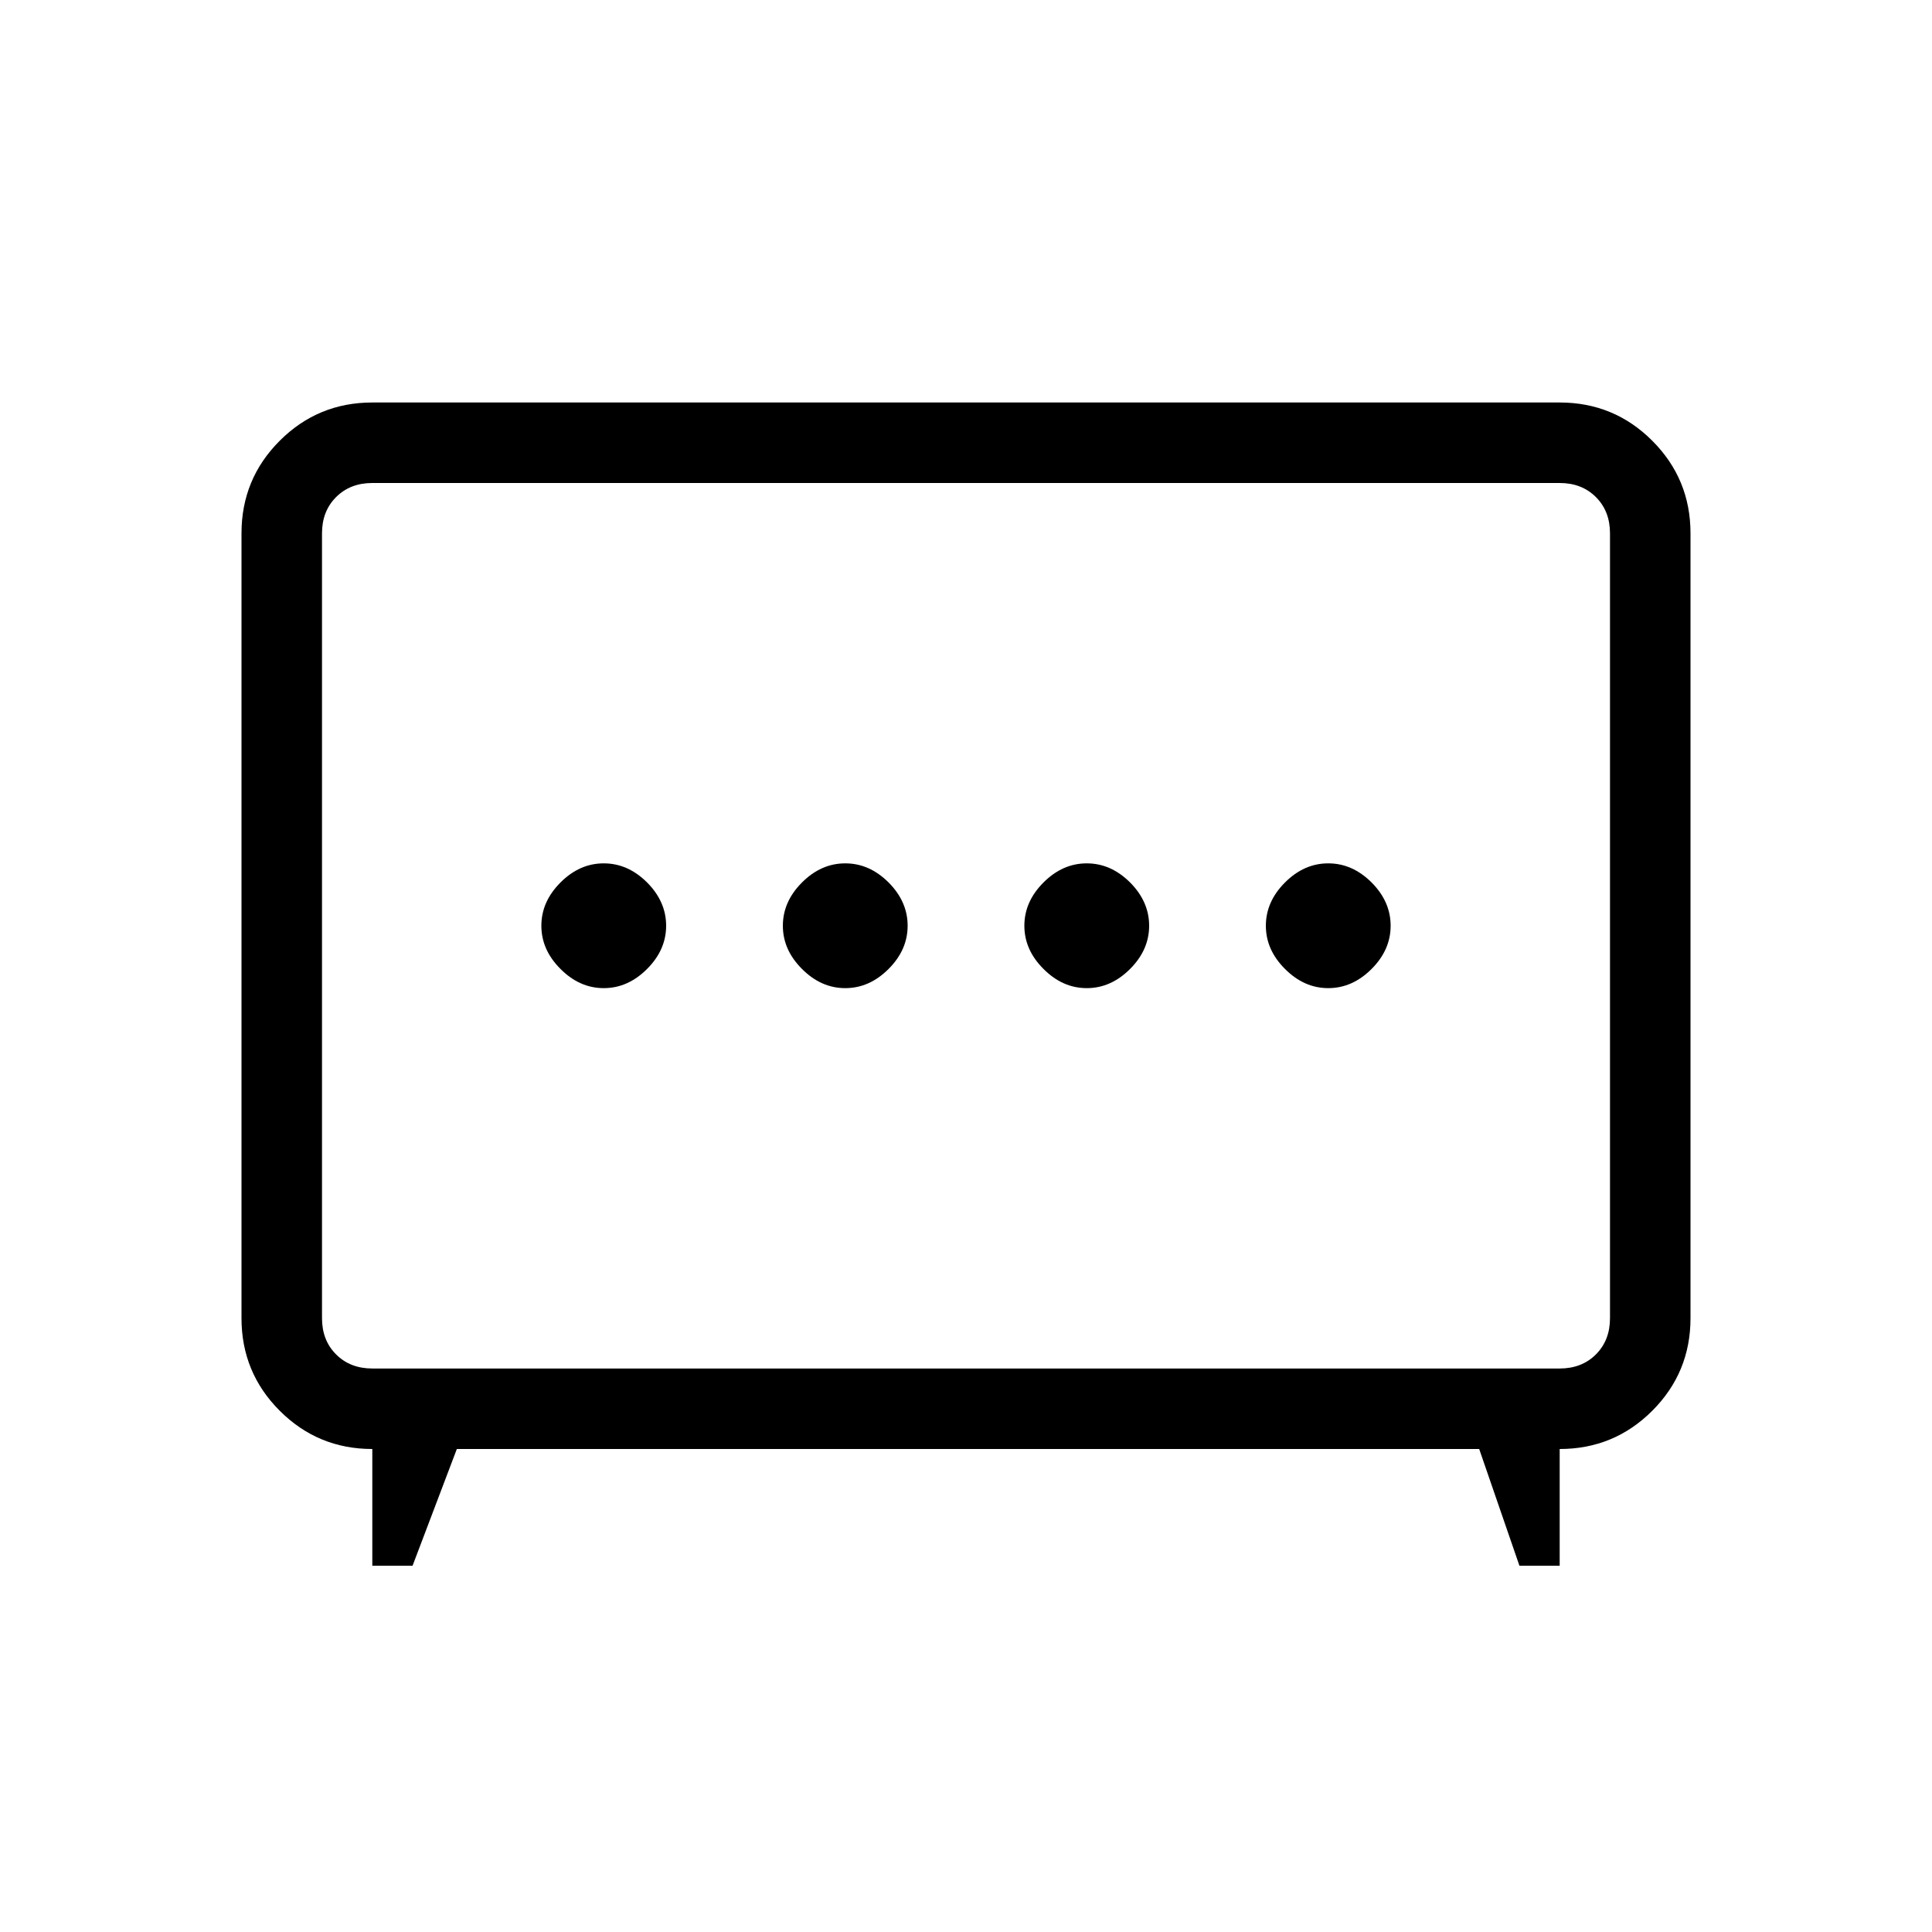 <svg xmlns="http://www.w3.org/2000/svg" height="24" width="24"><path d="M10.5 12.275q.3 0 .538-.238.237-.237.237-.537 0-.3-.237-.538-.238-.237-.538-.237-.3 0-.537.237-.238.238-.238.538 0 .3.238.537.237.238.537.238Zm3 0q.3 0 .538-.238.237-.237.237-.537 0-.3-.237-.538-.238-.237-.538-.237-.3 0-.537.237-.238.238-.238.538 0 .3.238.537.237.238.537.238Zm-6 0q.3 0 .538-.238.237-.237.237-.537 0-.3-.237-.538-.238-.237-.538-.237-.3 0-.537.237-.238.238-.238.538 0 .3.238.537.237.238.537.238Zm9 0q.3 0 .538-.238.237-.237.237-.537 0-.3-.237-.538-.238-.237-.538-.237-.3 0-.537.237-.238.238-.238.538 0 .3.238.537.237.238.537.238ZM4.625 19.45V18q-.675 0-1.15-.475Q3 17.05 3 16.375v-9.75q0-.675.475-1.15Q3.95 5 4.625 5h14.75q.675 0 1.15.475.475.475.475 1.15v9.75q0 .675-.475 1.15-.475.475-1.15.475v1.45h-.5l-.5-1.45h-12.7l-.55 1.45Zm0-2.45h14.75q.275 0 .45-.175t.175-.45v-9.75q0-.275-.175-.45T19.375 6H4.625q-.275 0-.45.175T4 6.625v9.75q0 .275.175.45t.45.175ZM12 11.5Z"/></svg>